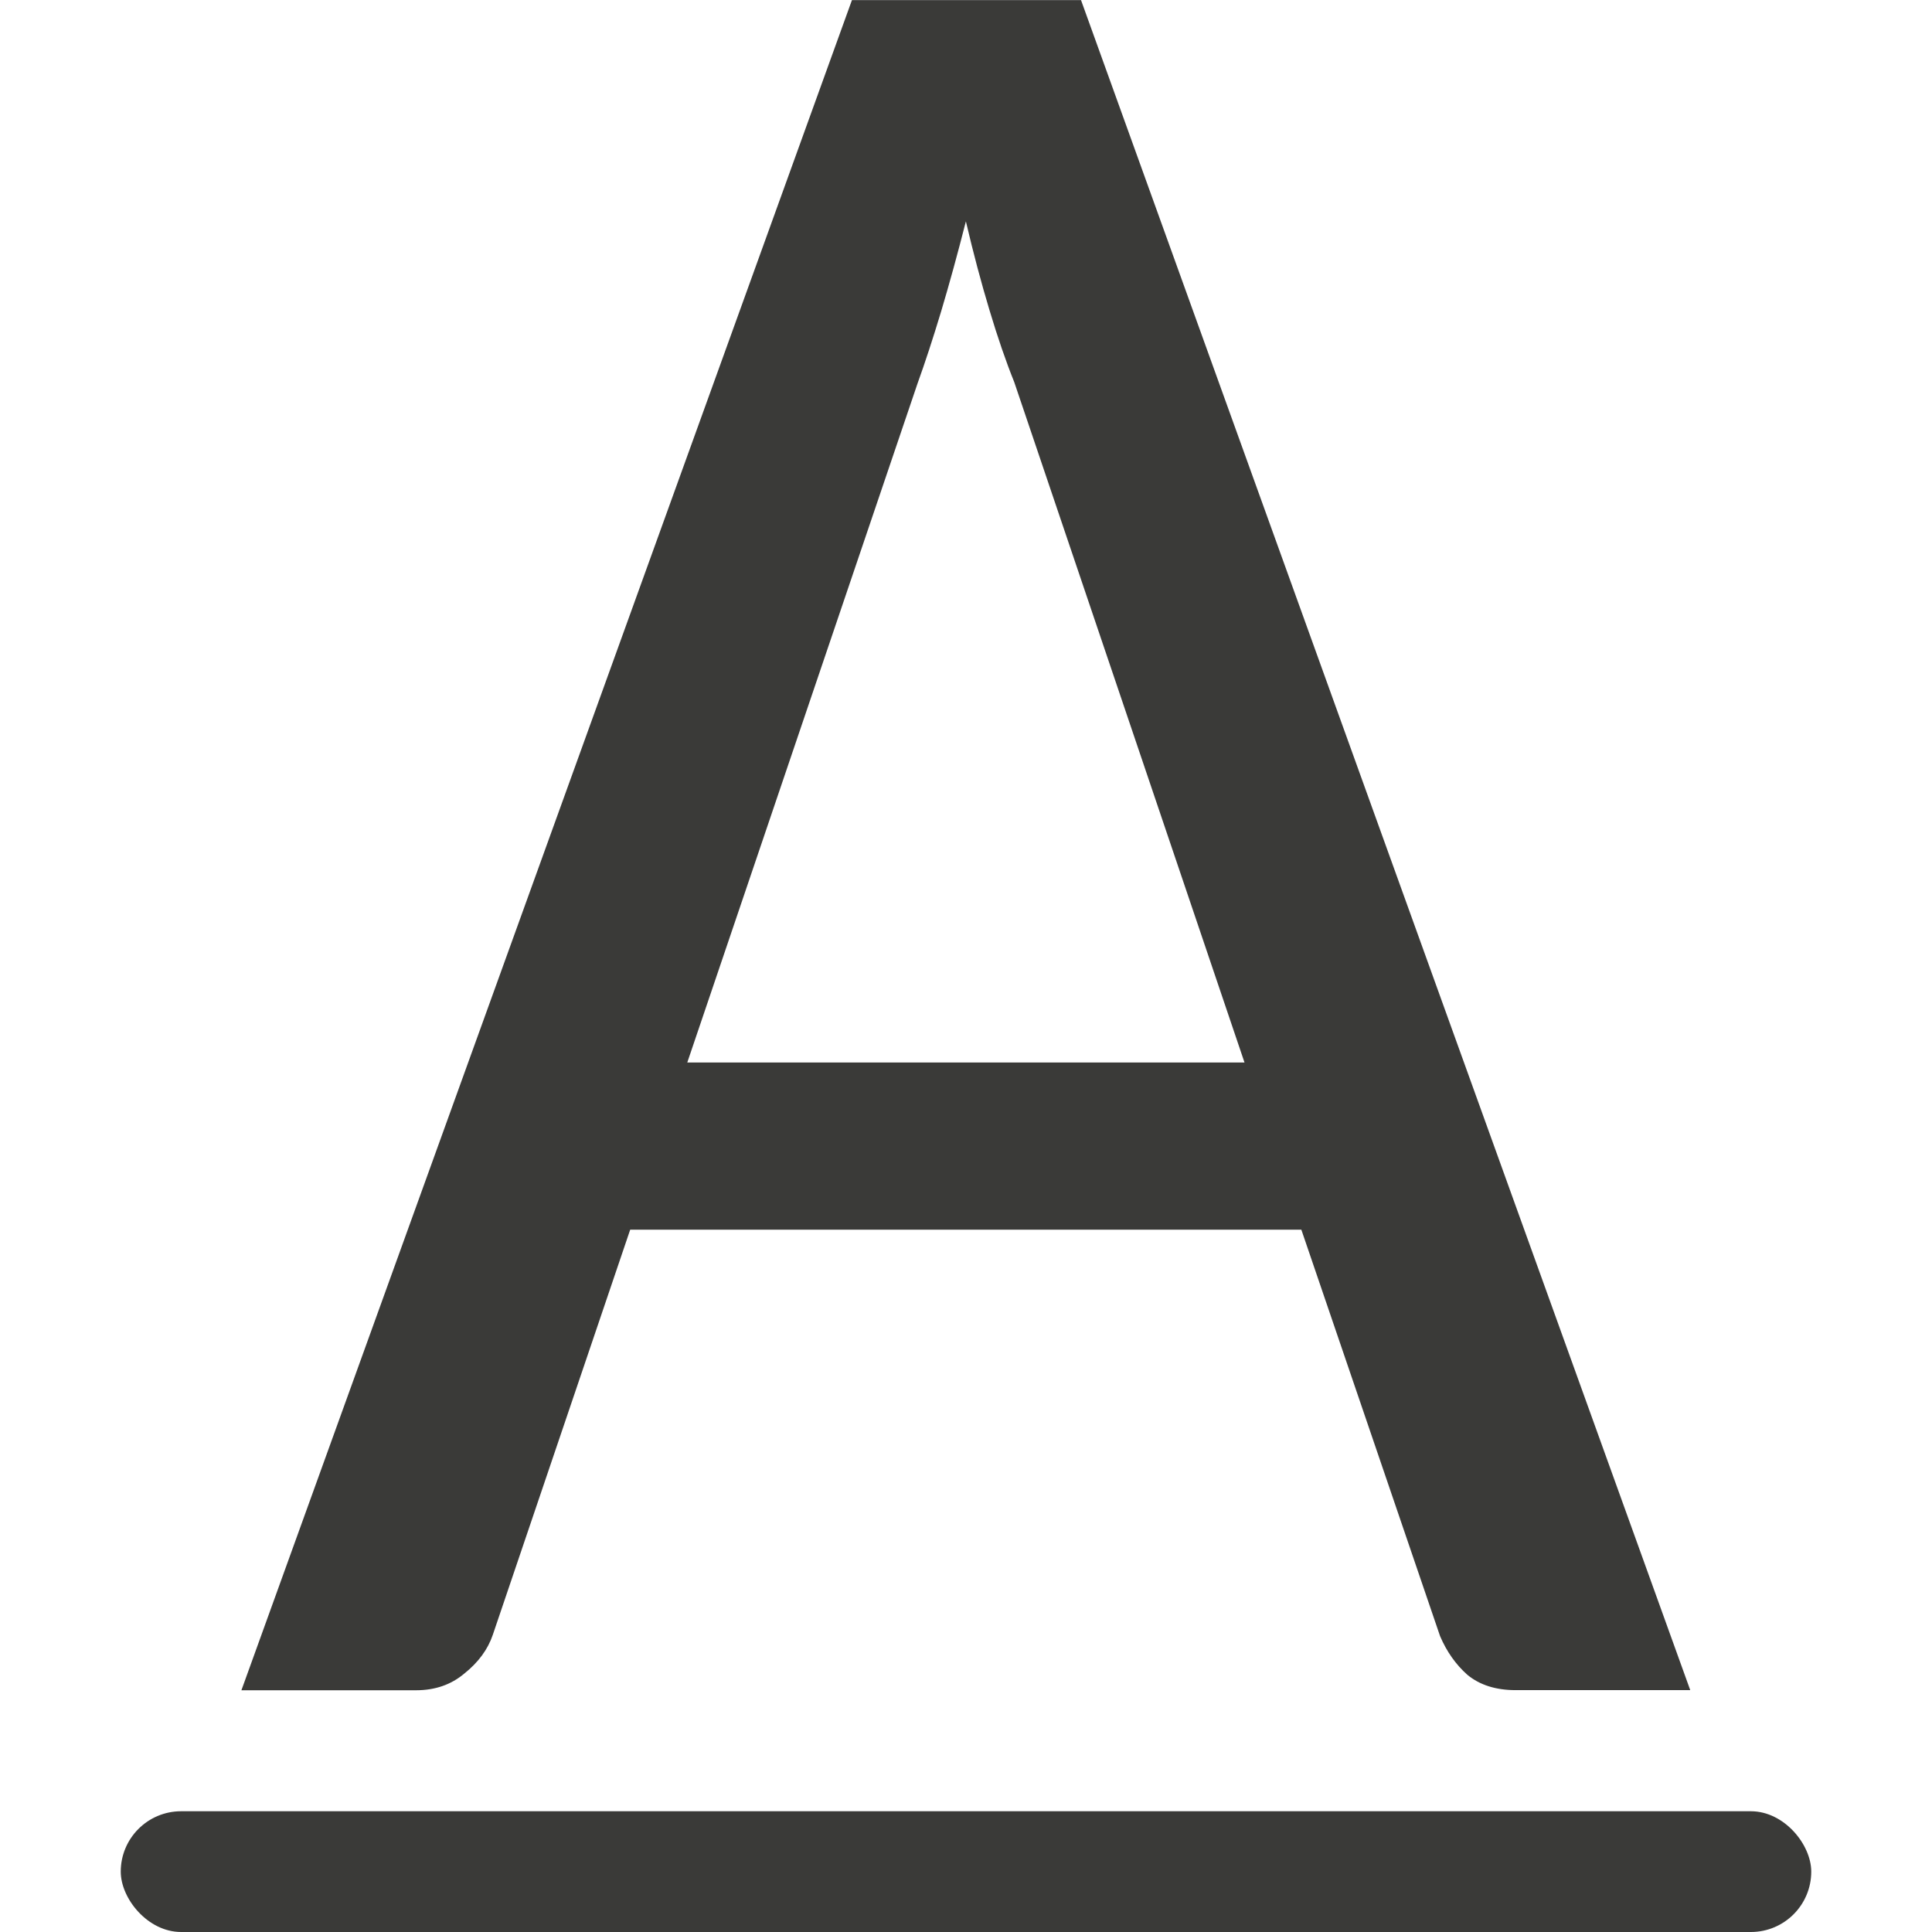 <svg viewBox="0 0 16 16" xmlns="http://www.w3.org/2000/svg">/&amp;gt;<g fill="#3a3a38"><rect height="1" ry=".5" width="14" x="1" y="15"/><path d="m14.269 13.736h-1.474q-.251 0-.408-.125-.146-.125-.23-.314l-1.171-3.303h-5.666l-1.16 3.293q-.063.178-.24.314-.167.136-.408.136h-1.474l5.154-13.736h1.934zm-8.467-5.101h4.704l-1.944-5.53q-.105-.251-.209-.585-.105-.335-.199-.721-.105.397-.209.732-.105.335-.199.585z" transform="scale(.981 1.019)"/></g></svg>